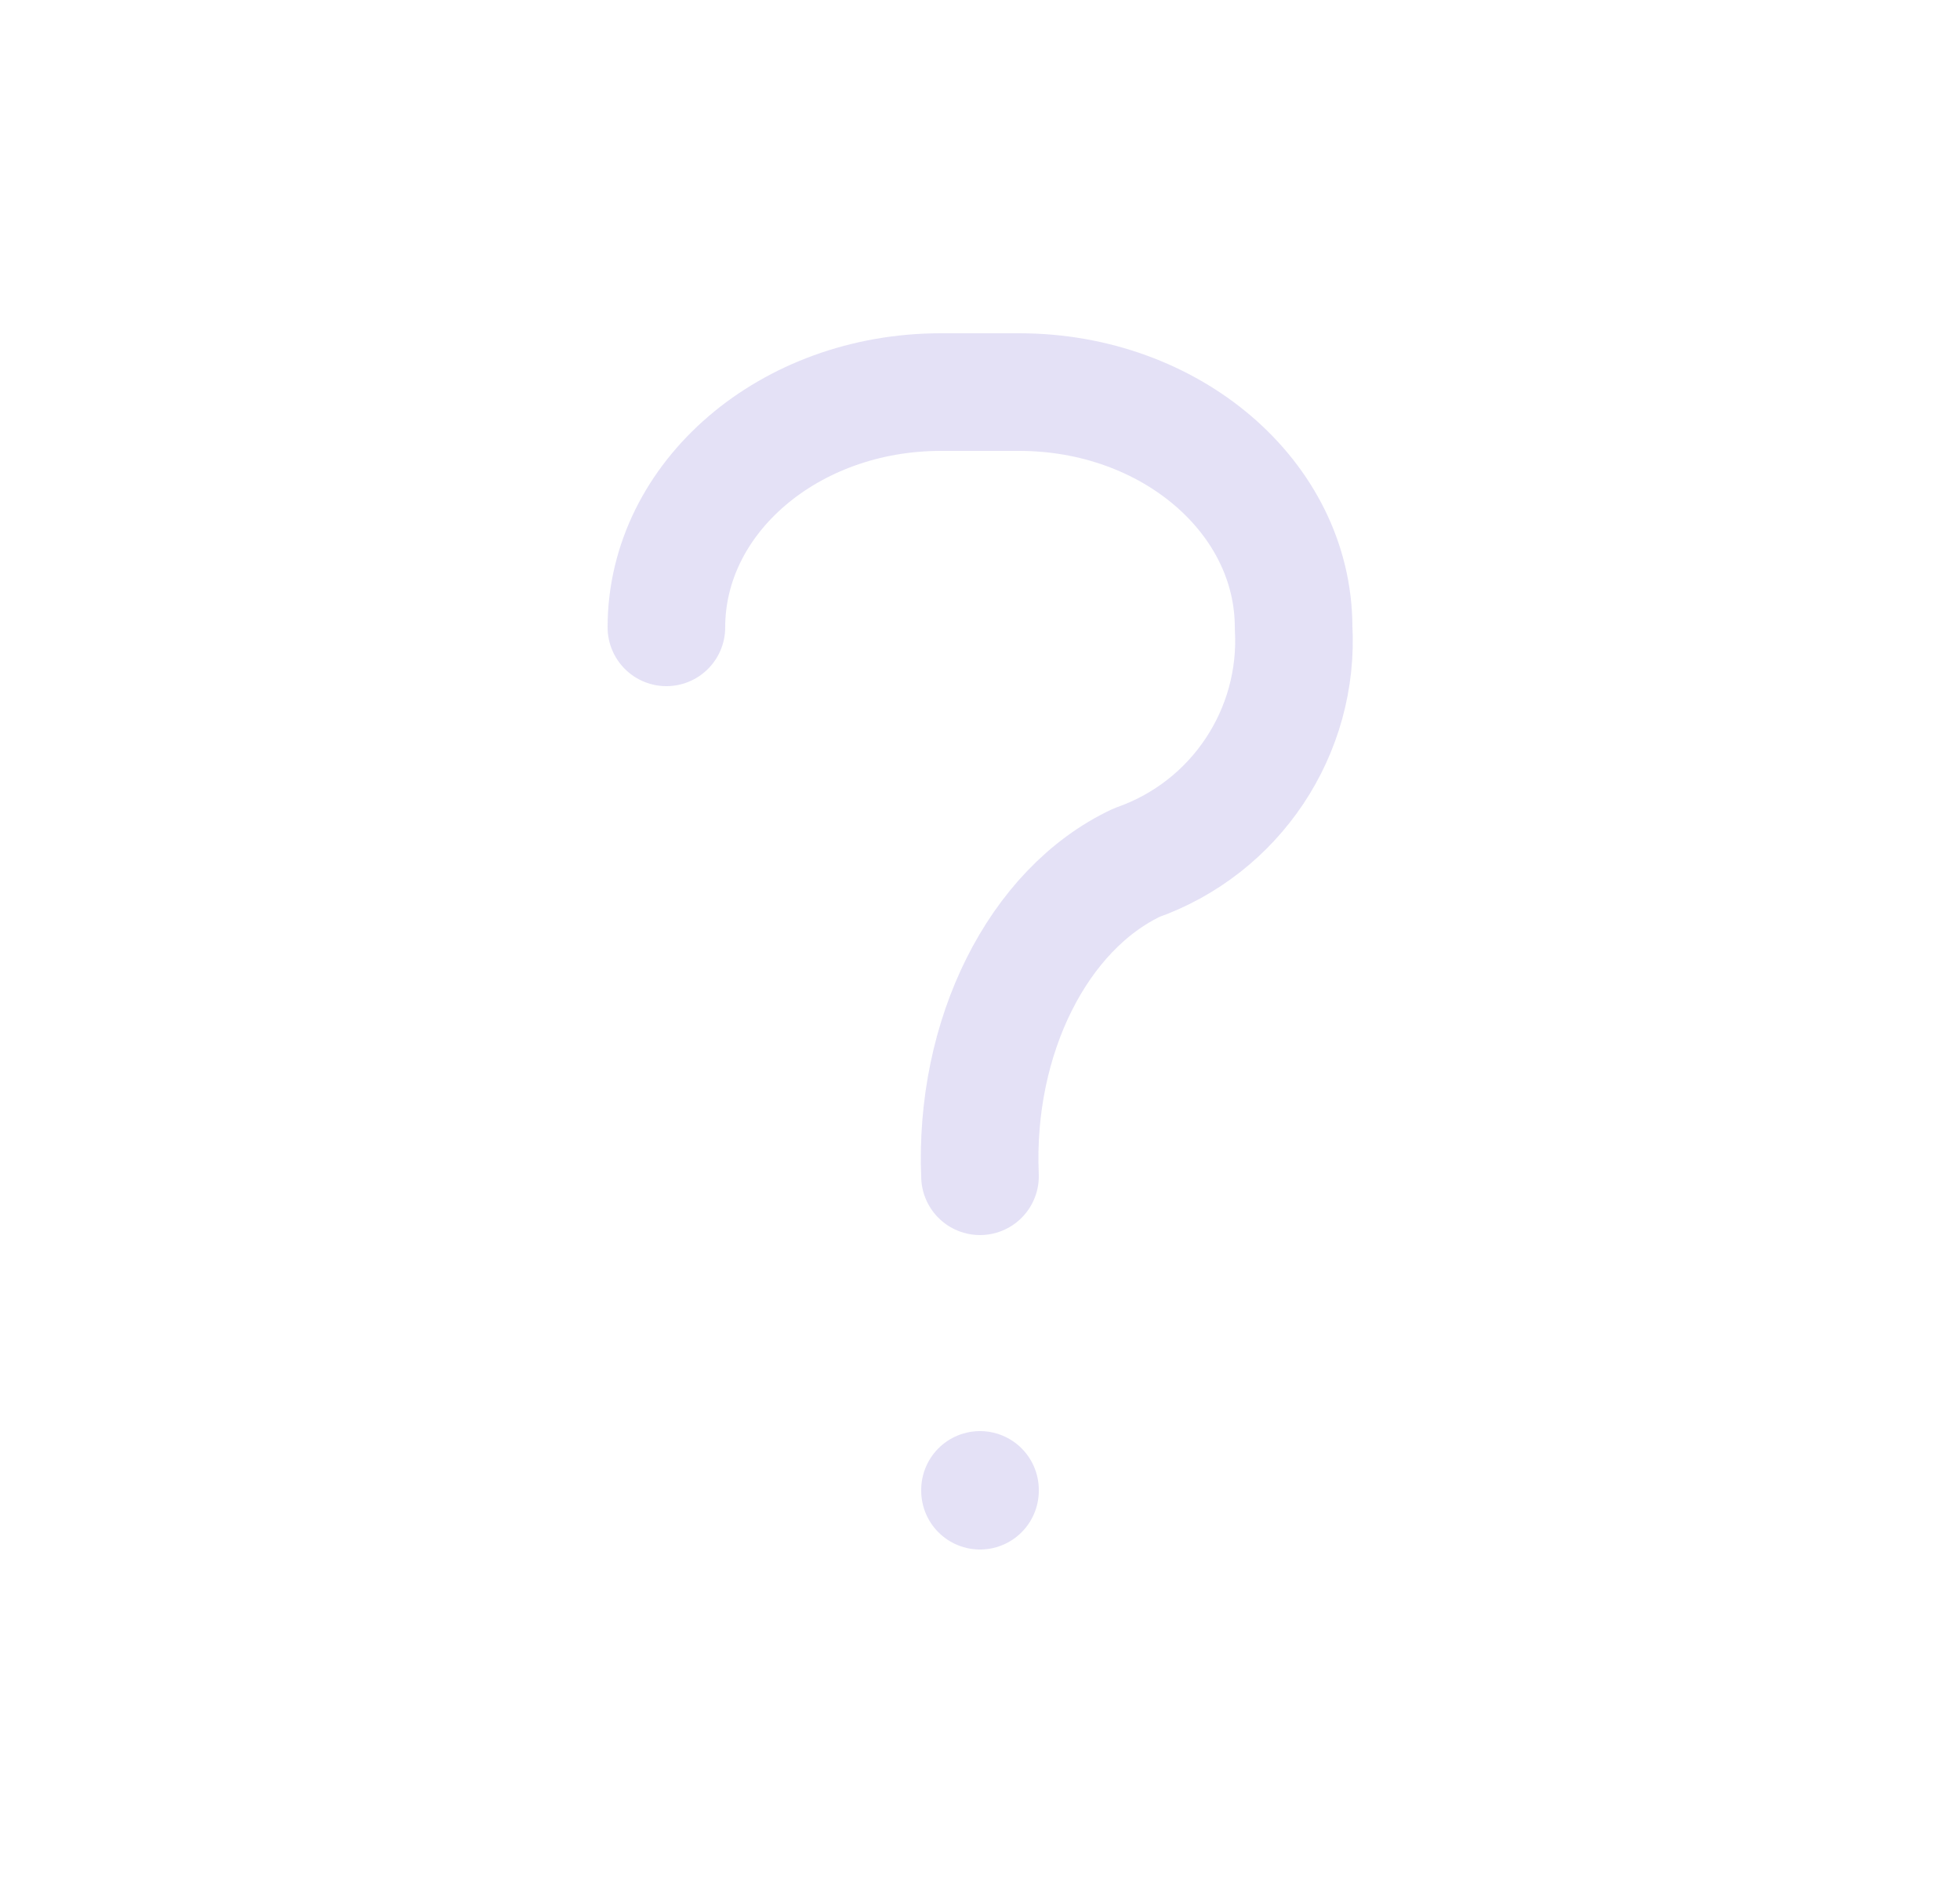 <svg width="25" height="24" viewBox="0 0 25 24" fill="none" xmlns="http://www.w3.org/2000/svg">
<path d="M8.5 8C8.5 6.343 10.067 5 12 5H13C14.933 5 16.5 6.343 16.5 8C16.576 9.334 15.76 10.557 14.5 11C13.24 11.591 12.424 13.222 12.5 15" stroke="#E1DEF5" stroke-opacity="0.9" stroke-width="1.5" stroke-linecap="round" stroke-linejoin="round"/>
<path d="M12.5 19V19.01" stroke="#E1DEF5" stroke-opacity="0.9" stroke-width="1.5" stroke-linecap="round" stroke-linejoin="round"/>
</svg>
